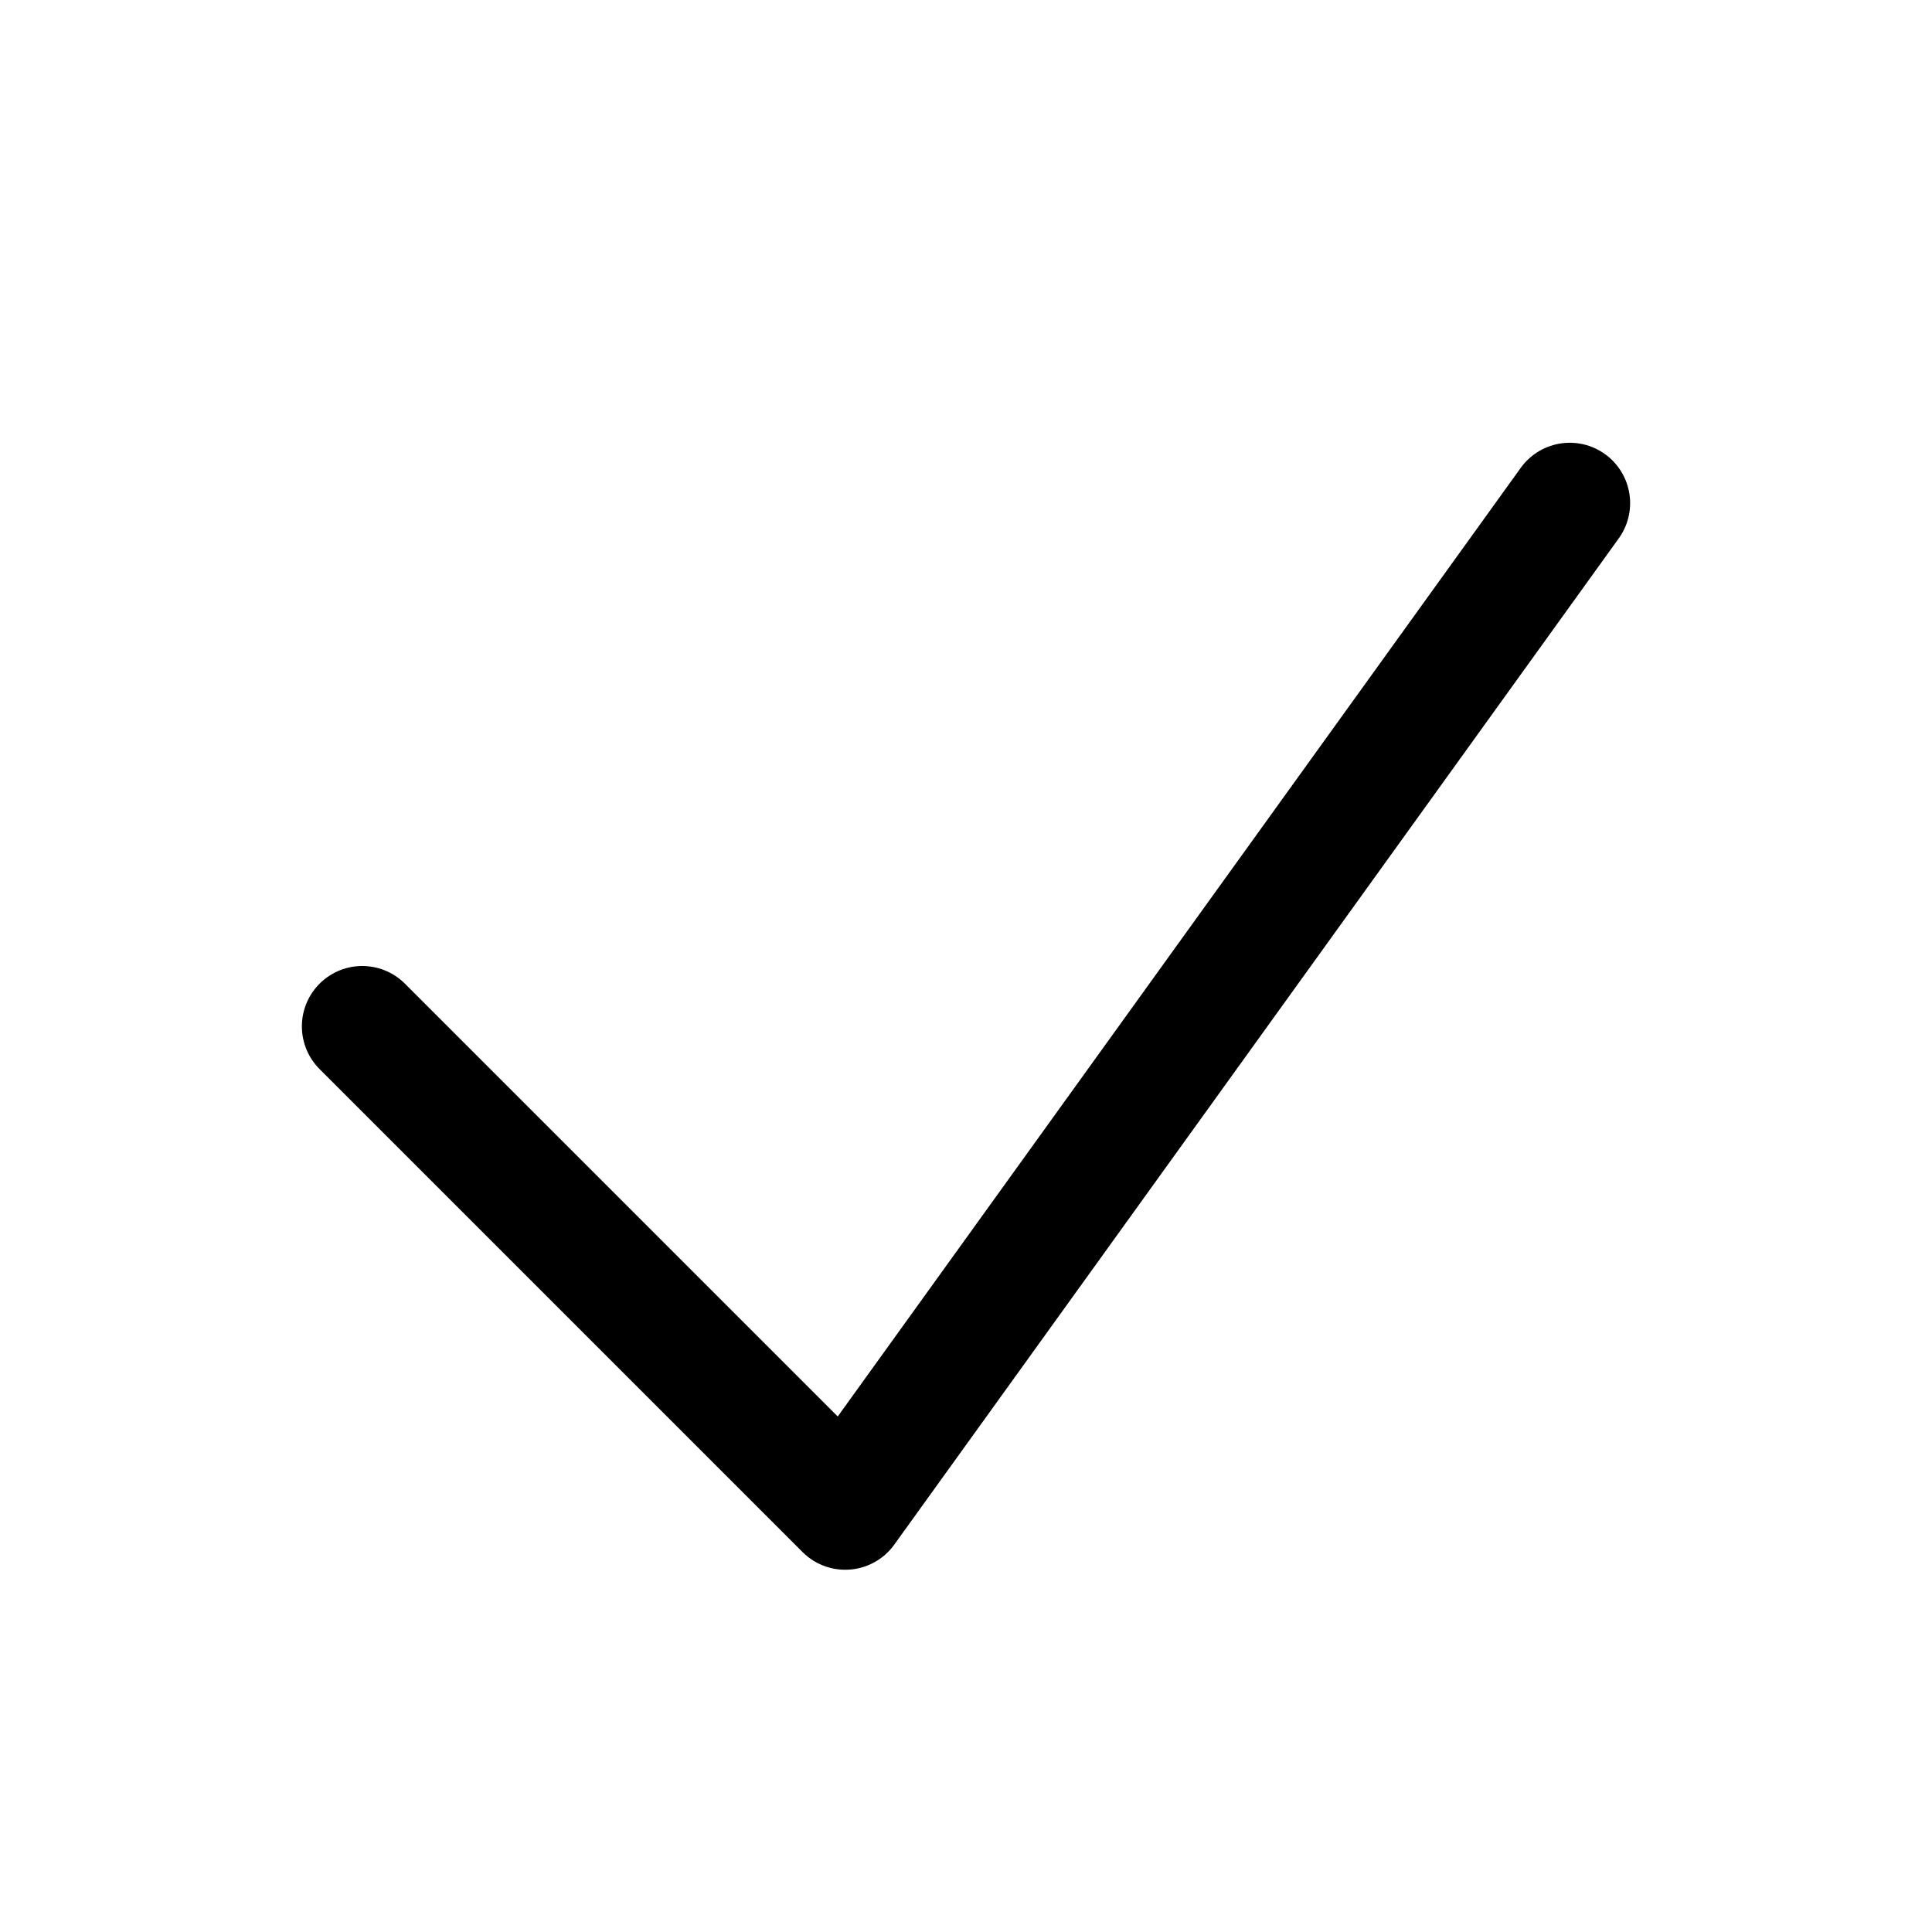<svg xmlns="http://www.w3.org/2000/svg" fill="none" viewBox="0 0 24 24" stroke-width="1.5" stroke="currentColor" class="size-6">
 <path stroke-linecap="round" stroke-linejoin="round" d="m4.5 12.75 6 6 9-12.5" />
</svg>